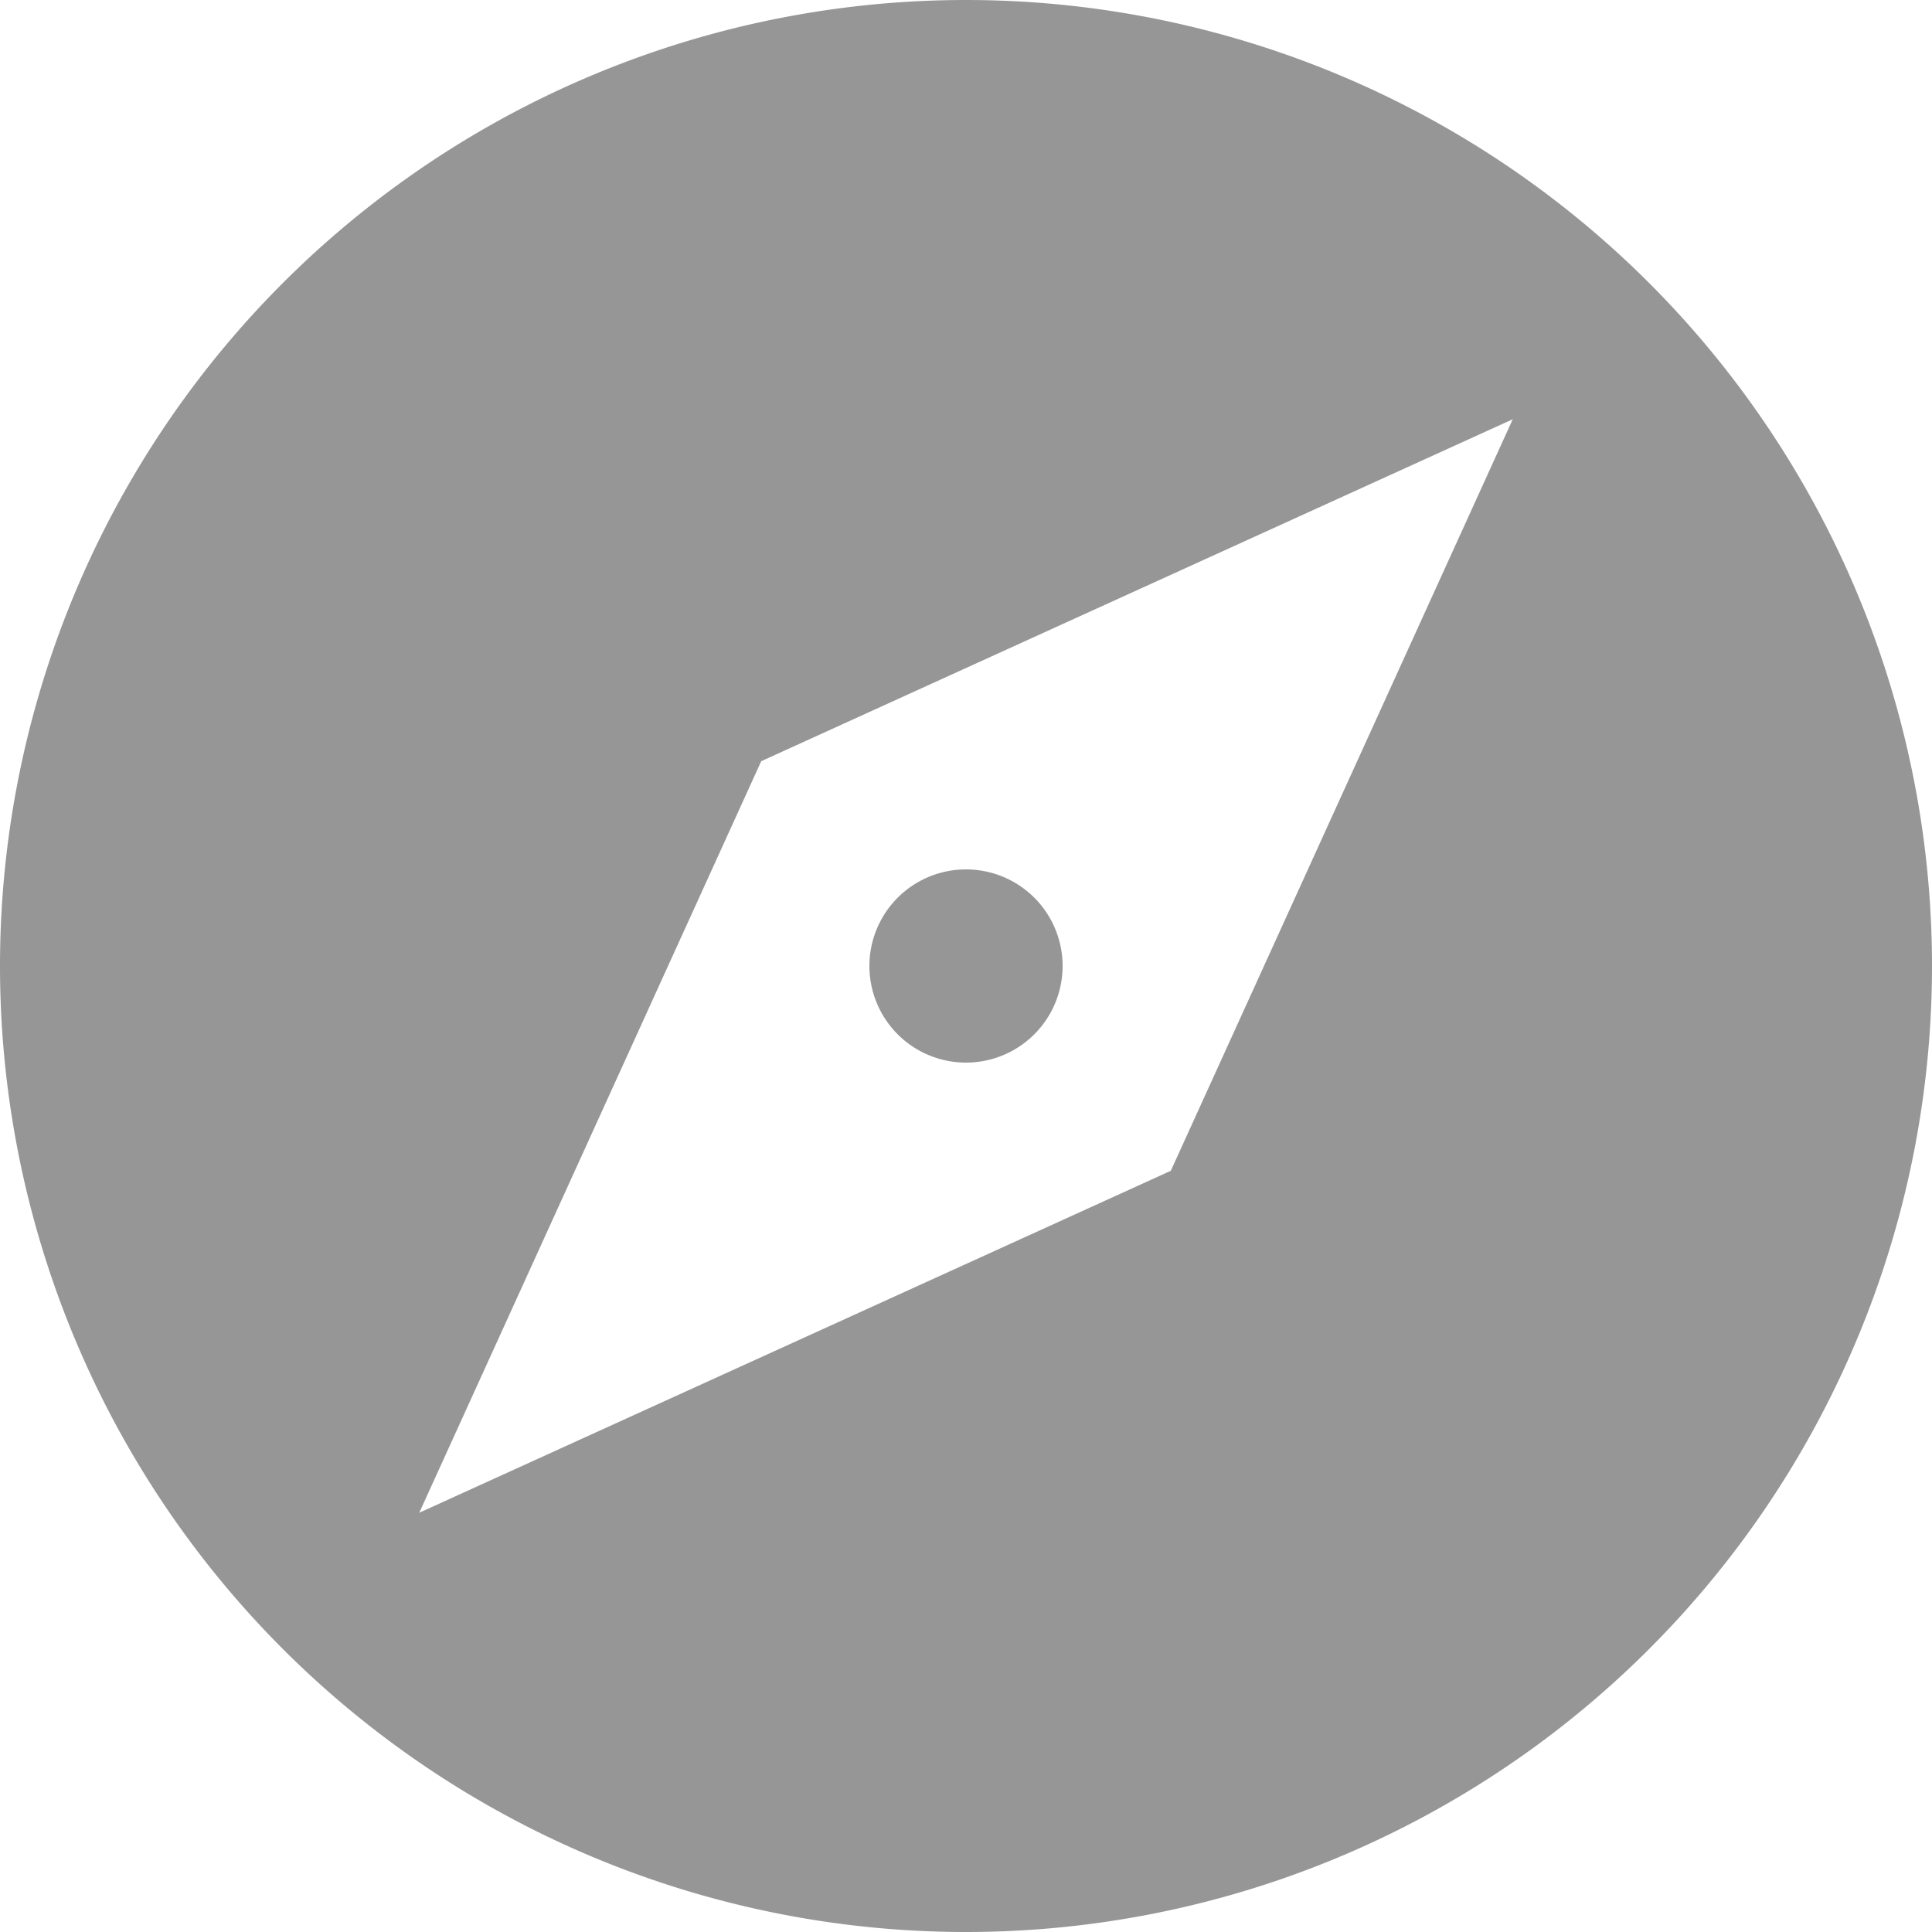 <?xml version="1.0" ?>
<svg viewBox="0 0 20 20" 
    xmlns="http://www.w3.org/2000/svg">
    <path 
        fill="rgb(150, 150, 150)" 
        d="M10 20a10 10 0 1 1 0-20 10 10 0 0 1 0 20zM7.88 7.88l-3.54 7.78 7.78-3.54 3.54-7.78-7.78 3.54zM10 11a1 1 0 1 1 0-2 1 1 0 0 1 0 2z"/>
</svg>